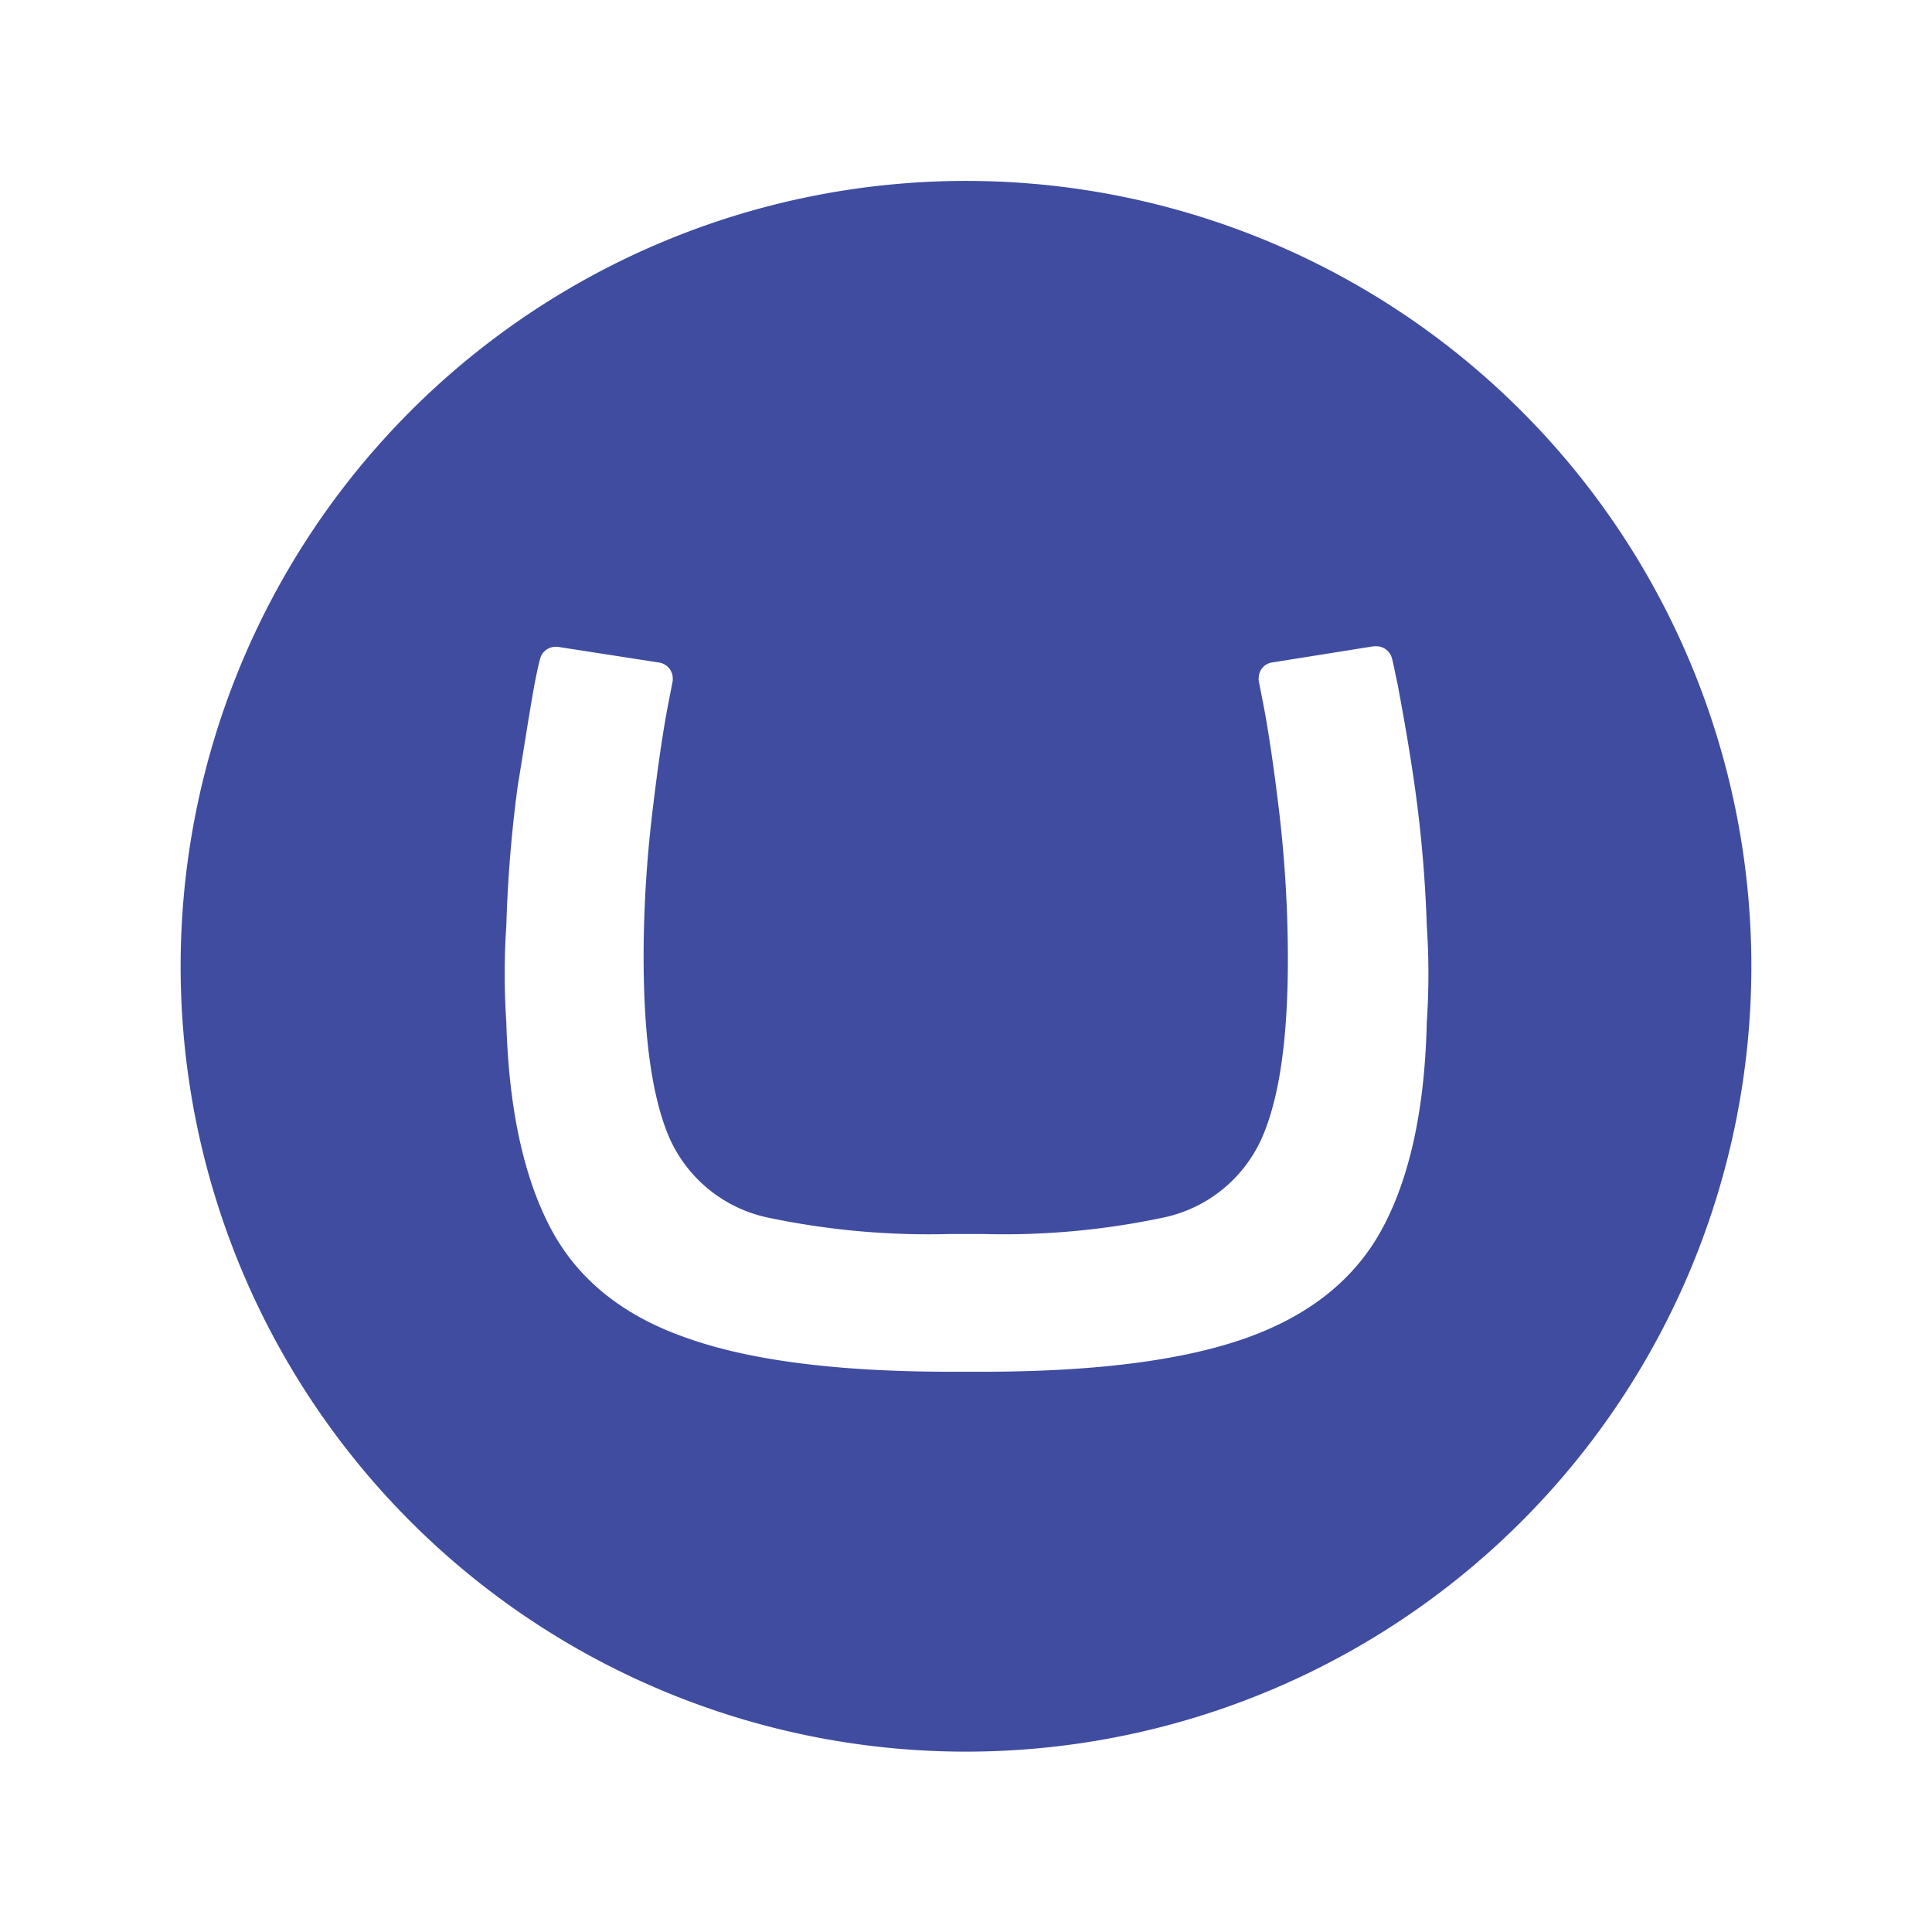 <svg id="Layer_5" data-name="Layer 5" xmlns="http://www.w3.org/2000/svg" viewBox="0 0 140 140"><defs><style>.cls-1{fill:#3f4ca0;}</style></defs><title>Artboard 3</title><path class="cls-1" d="M13.09,69.93a56.91,56.91,0,1,1,56.91,57,56.9,56.9,0,0,1-56.91-57ZM68.85,89.42a56.48,56.48,0,0,1-13.16-1.18,10.08,10.08,0,0,1-7.18-5.78Q46.58,78,46.64,68.73a89.33,89.33,0,0,1,.61-9.67q.55-4.7,1.11-7.73l.39-2v-.18a1.16,1.16,0,0,0-1-1.14l-7.34-1.14h-.16a1.16,1.16,0,0,0-1.12.89c-.12.47-.2.82-.42,1.94C38.33,51.84,38,54,37.51,57a96.93,96.93,0,0,0-.82,10.07,51.83,51.83,0,0,0,0,7q.26,9.33,3.21,14.93t10,8q7,2.46,19.61,2.4h1.06q12.58.06,19.61-2.4t10-8q3-5.59,3.21-14.93a51.83,51.83,0,0,0,0-7A94.27,94.27,0,0,0,102.52,57c-.43-3-.82-5.13-1.23-7.34-.24-1.12-.3-1.47-.42-1.94a1.17,1.17,0,0,0-1.13-.89h-.19L92.21,48a1.14,1.14,0,0,0-1,1.14.54.54,0,0,0,0,.18l.39,2q.56,3,1.12,7.73a91.93,91.93,0,0,1,.6,9.67q.09,9.26-1.87,13.72a10.07,10.07,0,0,1-7.15,5.79A55.77,55.77,0,0,1,71.2,89.42Z"/></svg>